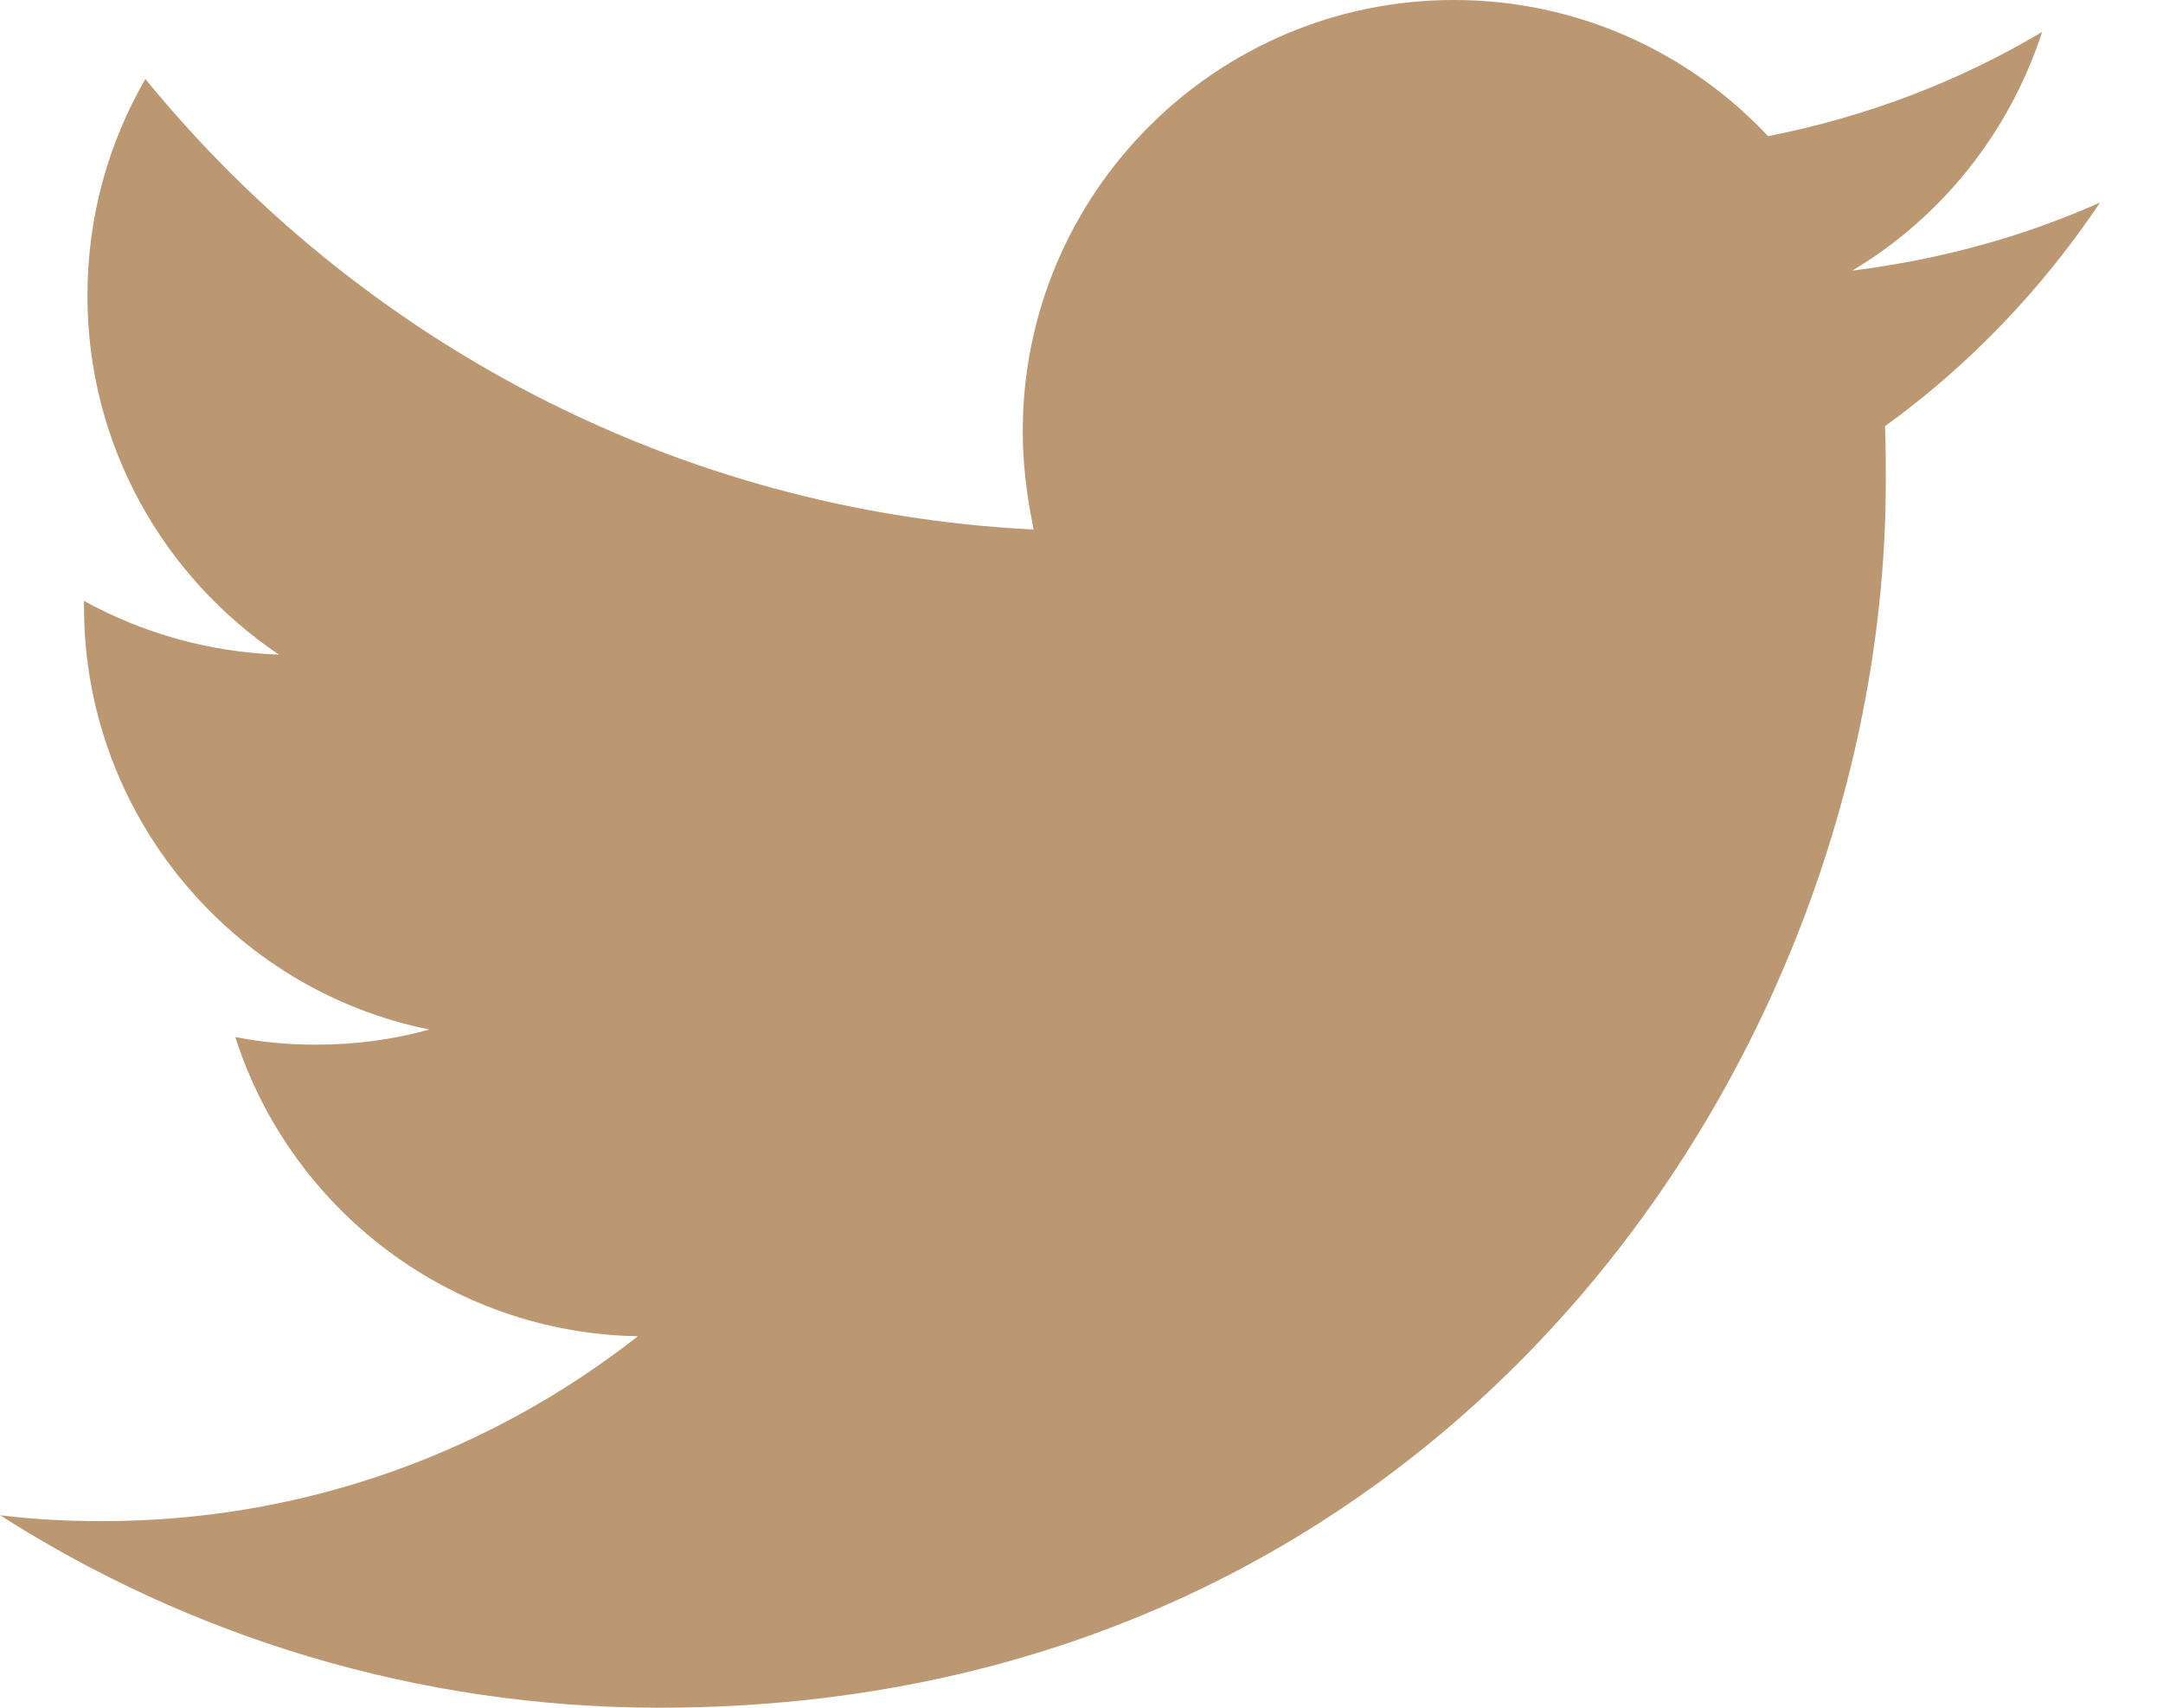 <svg width="19" height="15" viewBox="0 0 19 15" fill="none" xmlns="http://www.w3.org/2000/svg">
<path d="M5.795 15C12.756 15 16.565 9.227 16.565 4.23C16.565 4.067 16.565 3.905 16.558 3.743C17.296 3.211 17.938 2.539 18.447 1.779C17.768 2.082 17.037 2.281 16.27 2.377C17.052 1.912 17.65 1.166 17.938 0.281C17.207 0.716 16.395 1.026 15.531 1.196C14.838 0.458 13.856 0 12.771 0C10.682 0 8.984 1.698 8.984 3.787C8.984 4.082 9.021 4.37 9.08 4.651C5.935 4.496 3.145 2.982 1.277 0.694C0.952 1.255 0.768 1.905 0.768 2.598C0.768 3.912 1.439 5.071 2.451 5.75C1.831 5.728 1.248 5.559 0.738 5.278C0.738 5.293 0.738 5.308 0.738 5.33C0.738 7.16 2.045 8.696 3.772 9.043C3.455 9.131 3.123 9.176 2.776 9.176C2.532 9.176 2.296 9.154 2.067 9.109C2.547 10.615 3.949 11.708 5.603 11.737C4.304 12.756 2.672 13.361 0.901 13.361C0.598 13.361 0.295 13.347 0 13.309C1.668 14.373 3.661 15 5.795 15Z" fill="#BB9772"/>
</svg>
